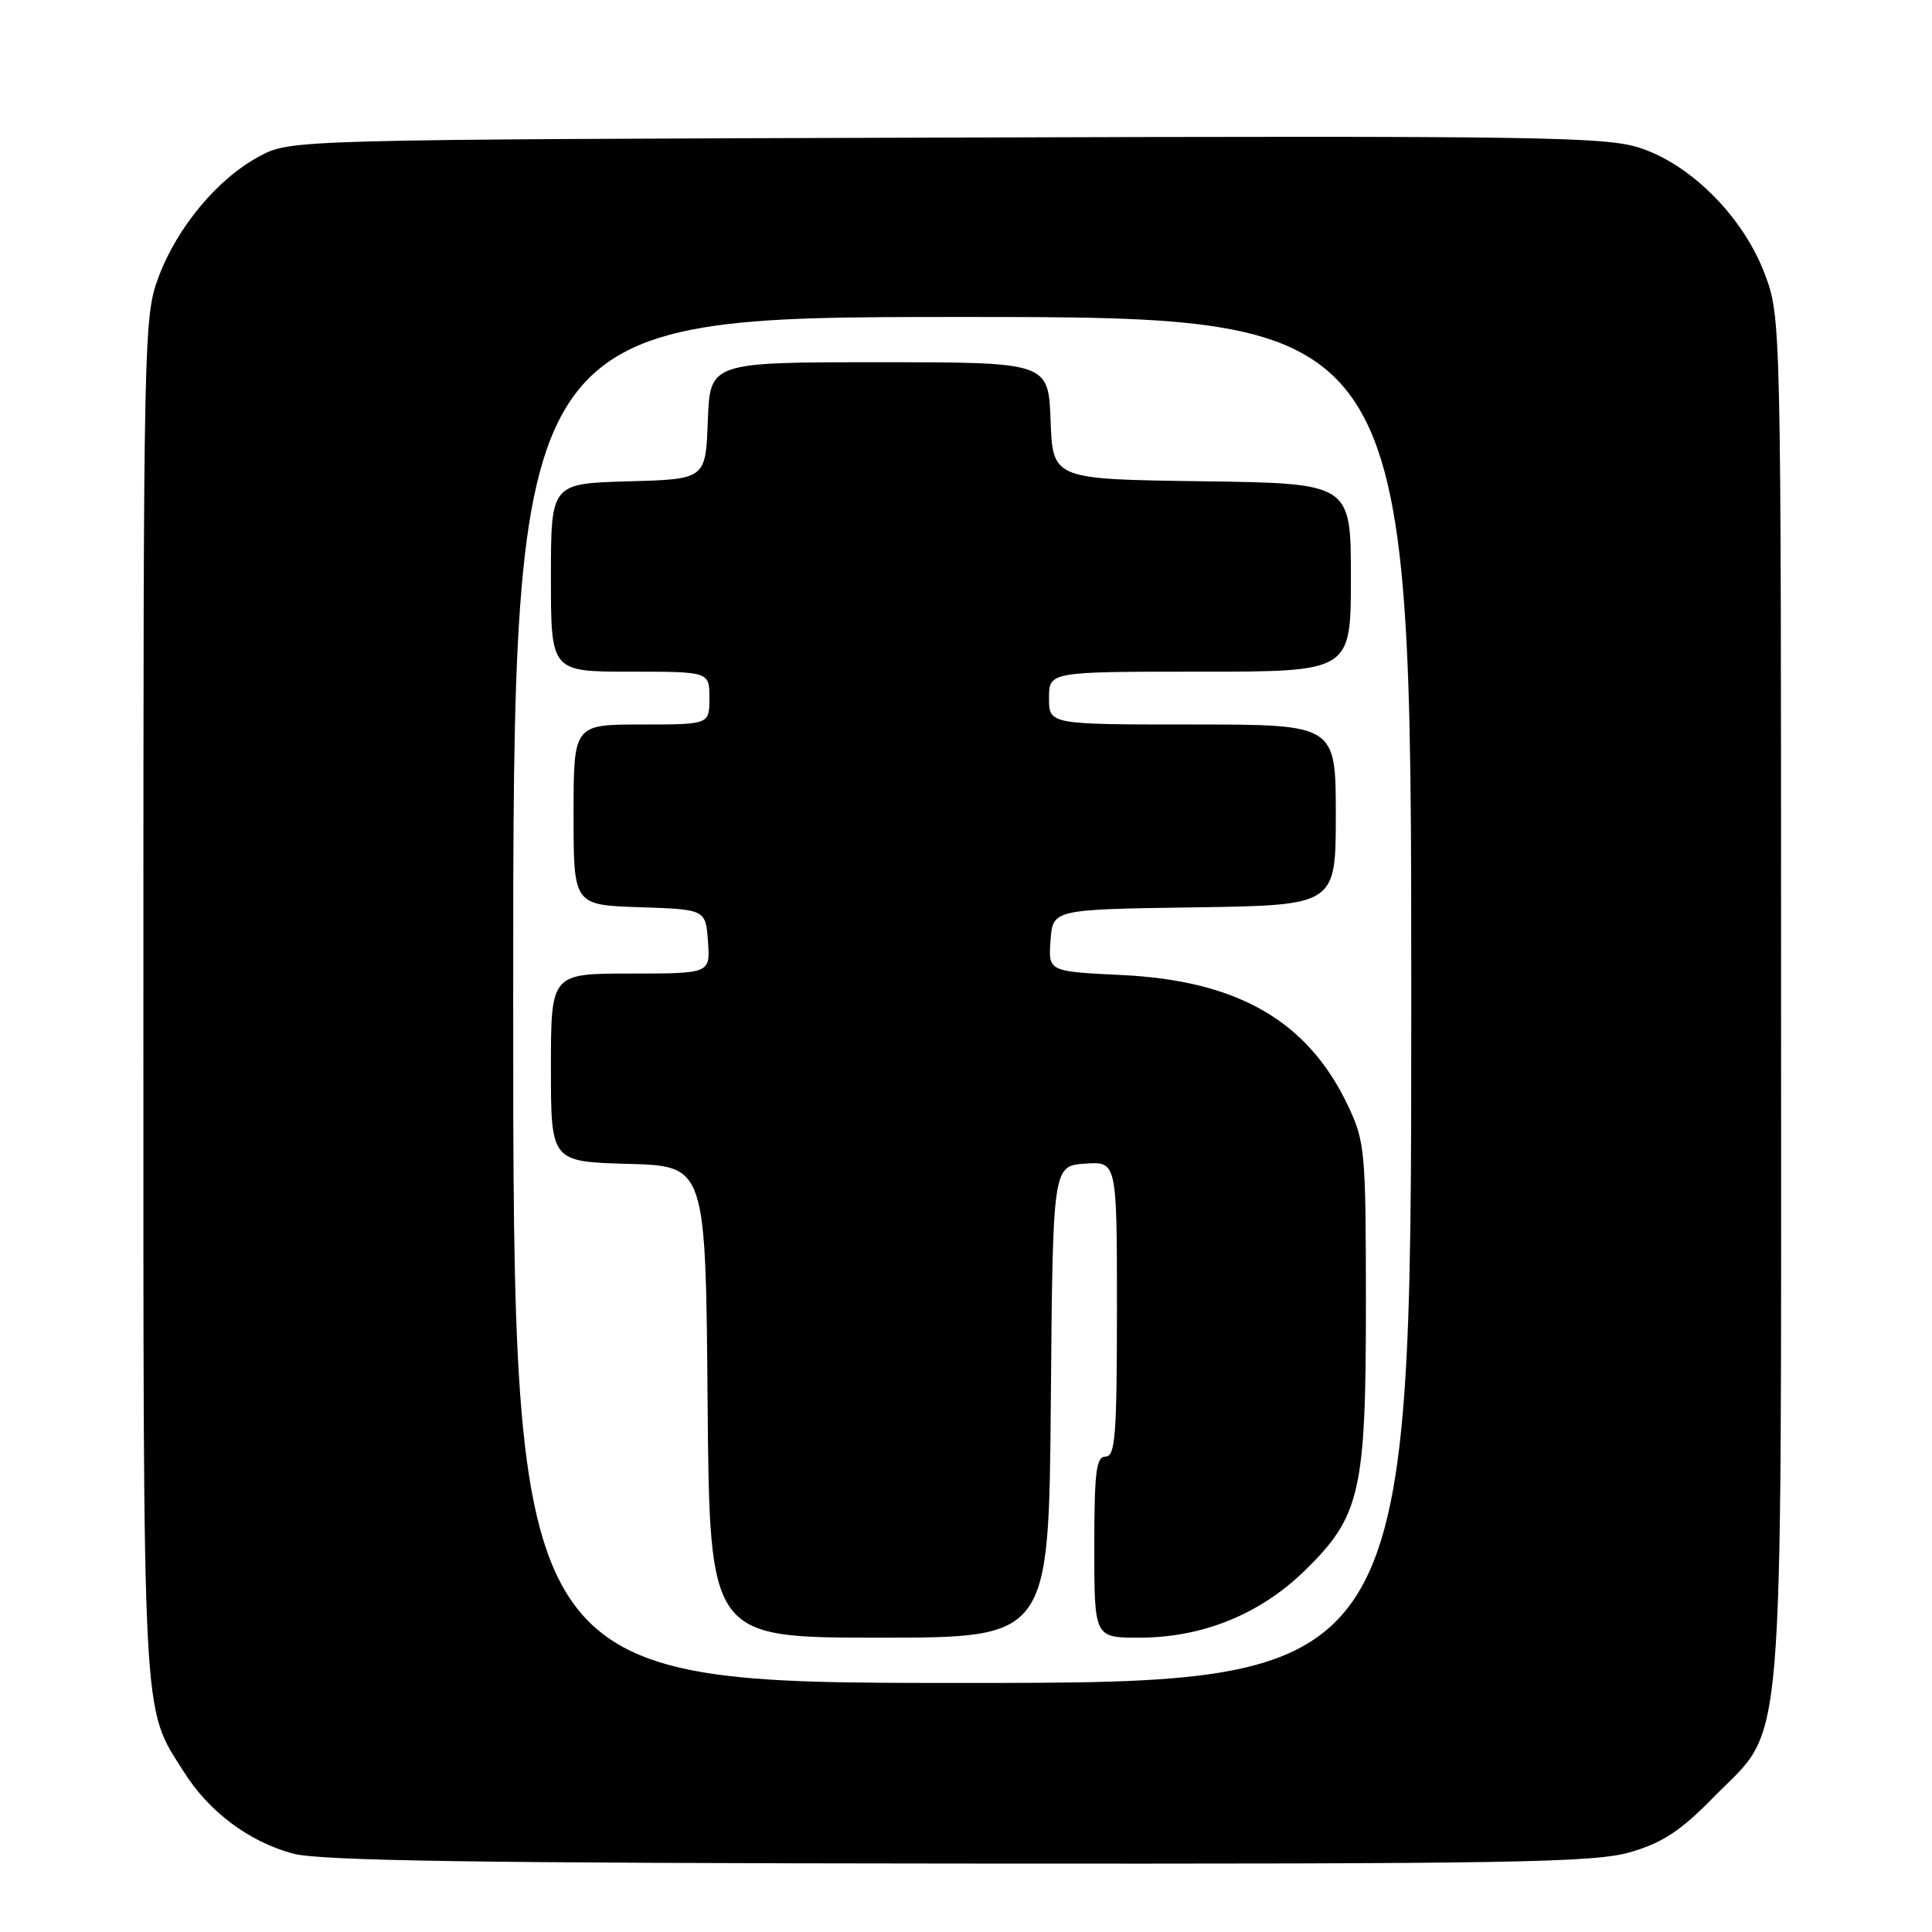<?xml version="1.0" encoding="UTF-8" standalone="no"?>
<!DOCTYPE svg PUBLIC "-//W3C//DTD SVG 1.1//EN" "http://www.w3.org/Graphics/SVG/1.1/DTD/svg11.dtd" >
<svg xmlns="http://www.w3.org/2000/svg" xmlns:xlink="http://www.w3.org/1999/xlink" version="1.1" viewBox="0 0 256 256">
 <g >
 <path fill="currentColor"
d=" M 216.07 245.41 C 220.31 244.17 222.73 242.57 227.09 238.11 C 236.62 228.38 236.00 235.77 236.00 132.36 C 236.00 42.51 235.99 42.05 233.86 36.35 C 231.05 28.85 224.19 21.89 217.37 19.62 C 212.82 18.11 204.32 17.98 125.43 18.23 C 38.50 18.50 38.50 18.50 34.36 20.72 C 28.86 23.65 23.48 30.10 21.01 36.71 C 19.05 41.94 19.00 44.40 19.00 132.41 C 19.00 230.07 18.78 225.94 24.38 234.81 C 27.70 240.08 33.01 244.04 38.82 245.61 C 42.40 246.57 63.18 246.88 127.07 246.93 C 200.67 246.99 211.28 246.81 216.07 245.41 Z  M 68.00 132.50 C 68.00 42.00 68.00 42.00 127.50 42.00 C 187.00 42.00 187.00 42.00 187.00 132.50 C 187.00 223.00 187.00 223.00 127.50 223.00 C 68.00 223.00 68.00 223.00 68.00 132.50 Z  M 139.24 185.75 C 139.50 154.50 139.50 154.50 143.75 154.19 C 148.00 153.89 148.00 153.89 148.00 173.44 C 148.00 190.16 147.78 193.00 146.50 193.00 C 145.25 193.00 145.00 195.00 145.00 205.00 C 145.00 217.00 145.00 217.00 150.96 217.00 C 159.30 217.00 166.92 213.92 172.84 208.16 C 180.27 200.92 181.00 197.72 180.99 172.57 C 180.98 152.48 180.87 151.27 178.61 146.50 C 173.30 135.30 164.05 129.95 148.70 129.20 C 138.90 128.73 138.90 128.73 139.20 124.61 C 139.50 120.50 139.50 120.50 158.25 120.23 C 177.00 119.96 177.00 119.96 177.00 107.98 C 177.00 96.00 177.00 96.00 158.00 96.00 C 139.00 96.00 139.00 96.00 139.00 92.50 C 139.00 89.00 139.00 89.00 159.00 89.00 C 179.00 89.00 179.00 89.00 179.00 76.52 C 179.00 64.04 179.00 64.04 159.25 63.77 C 139.50 63.50 139.50 63.50 139.21 55.75 C 138.92 48.00 138.92 48.00 116.50 48.00 C 94.08 48.00 94.08 48.00 93.79 55.75 C 93.50 63.50 93.50 63.50 83.25 63.78 C 73.00 64.07 73.00 64.07 73.00 76.53 C 73.00 89.00 73.00 89.00 83.50 89.00 C 94.00 89.00 94.00 89.00 94.00 92.50 C 94.00 96.00 94.00 96.00 85.00 96.00 C 76.00 96.00 76.00 96.00 76.00 107.96 C 76.00 119.92 76.00 119.92 84.75 120.21 C 93.50 120.50 93.50 120.50 93.81 124.75 C 94.11 129.00 94.11 129.00 83.56 129.00 C 73.00 129.00 73.00 129.00 73.00 141.47 C 73.00 153.93 73.00 153.93 83.25 154.22 C 93.50 154.50 93.50 154.50 93.76 185.75 C 94.03 217.00 94.03 217.00 116.50 217.00 C 138.97 217.00 138.97 217.00 139.24 185.75 Z "/>
</g>
</svg>